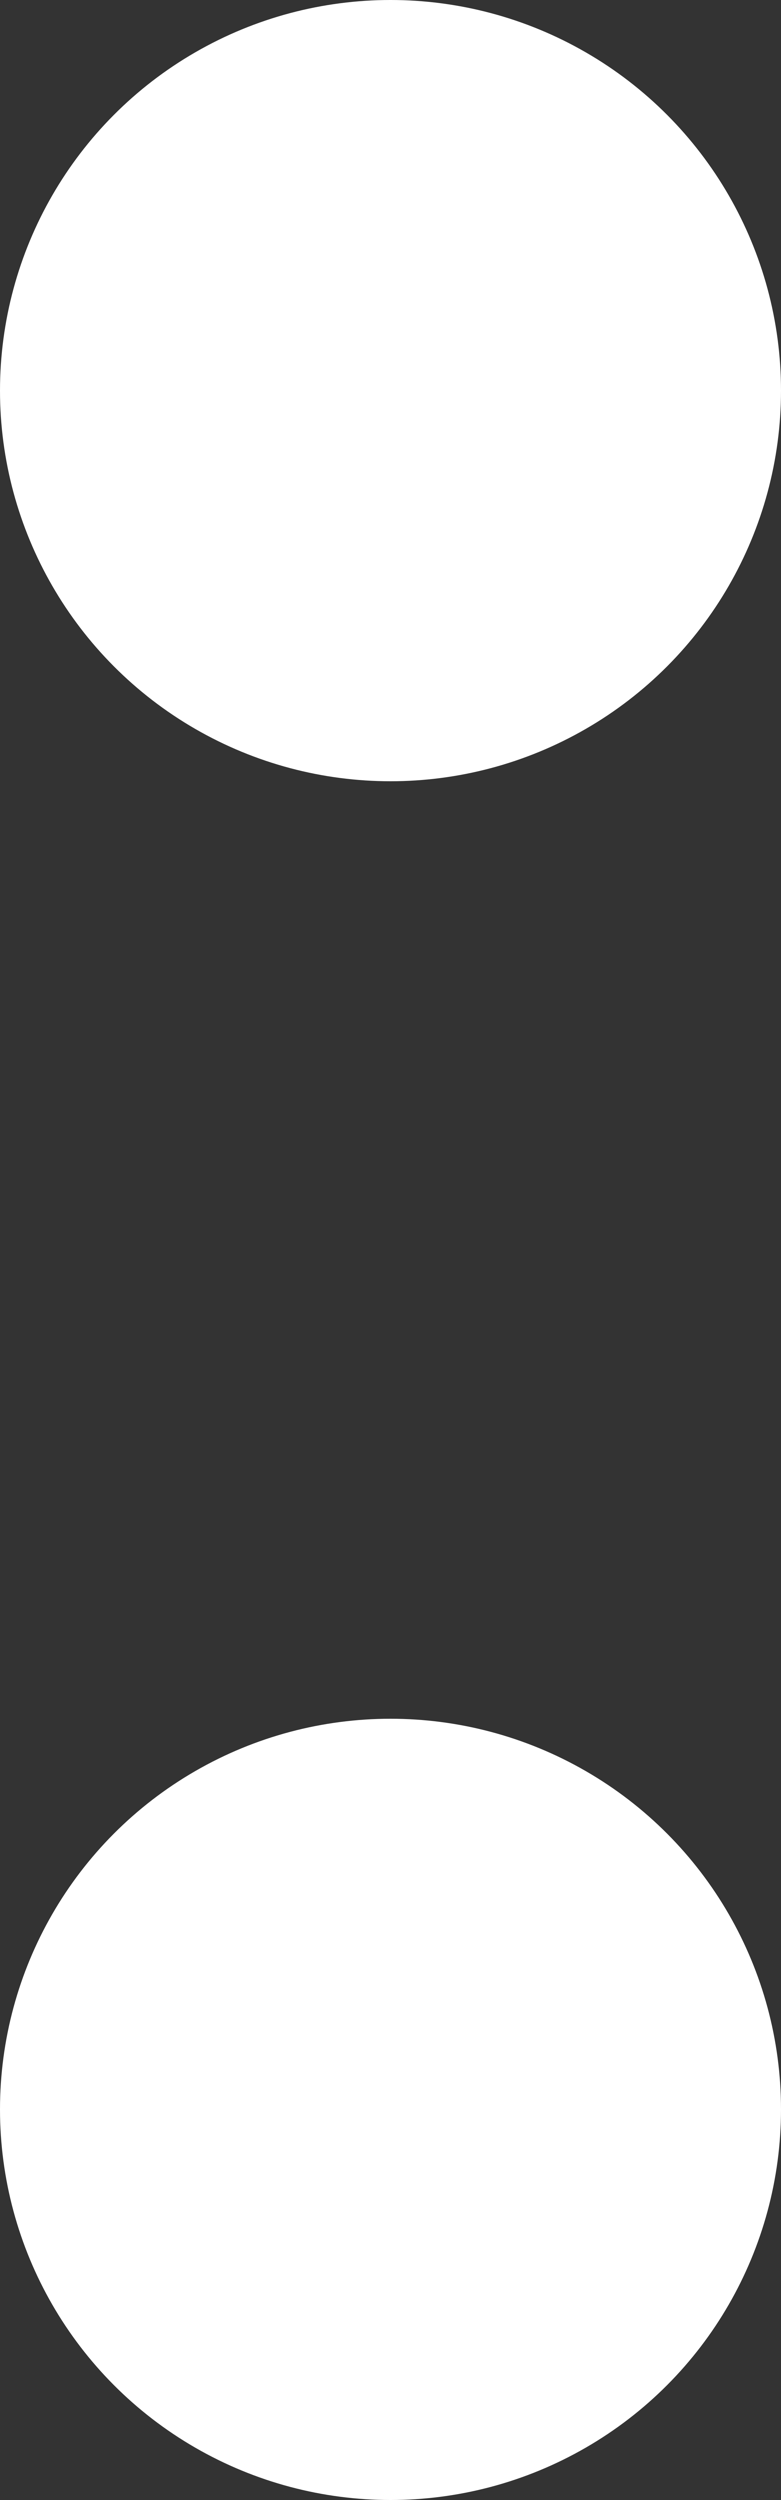 <svg width="10" height="32" viewBox="0 0 10 32" fill="none" xmlns="http://www.w3.org/2000/svg">
<rect x="0" y="0" width="10" height="32" fill="#333333" stroke="none"/>
<circle cx="5" cy="5" r="5" fill="white"/>
<circle cx="5" cy="27" r="5" fill="white"/>
</svg>
